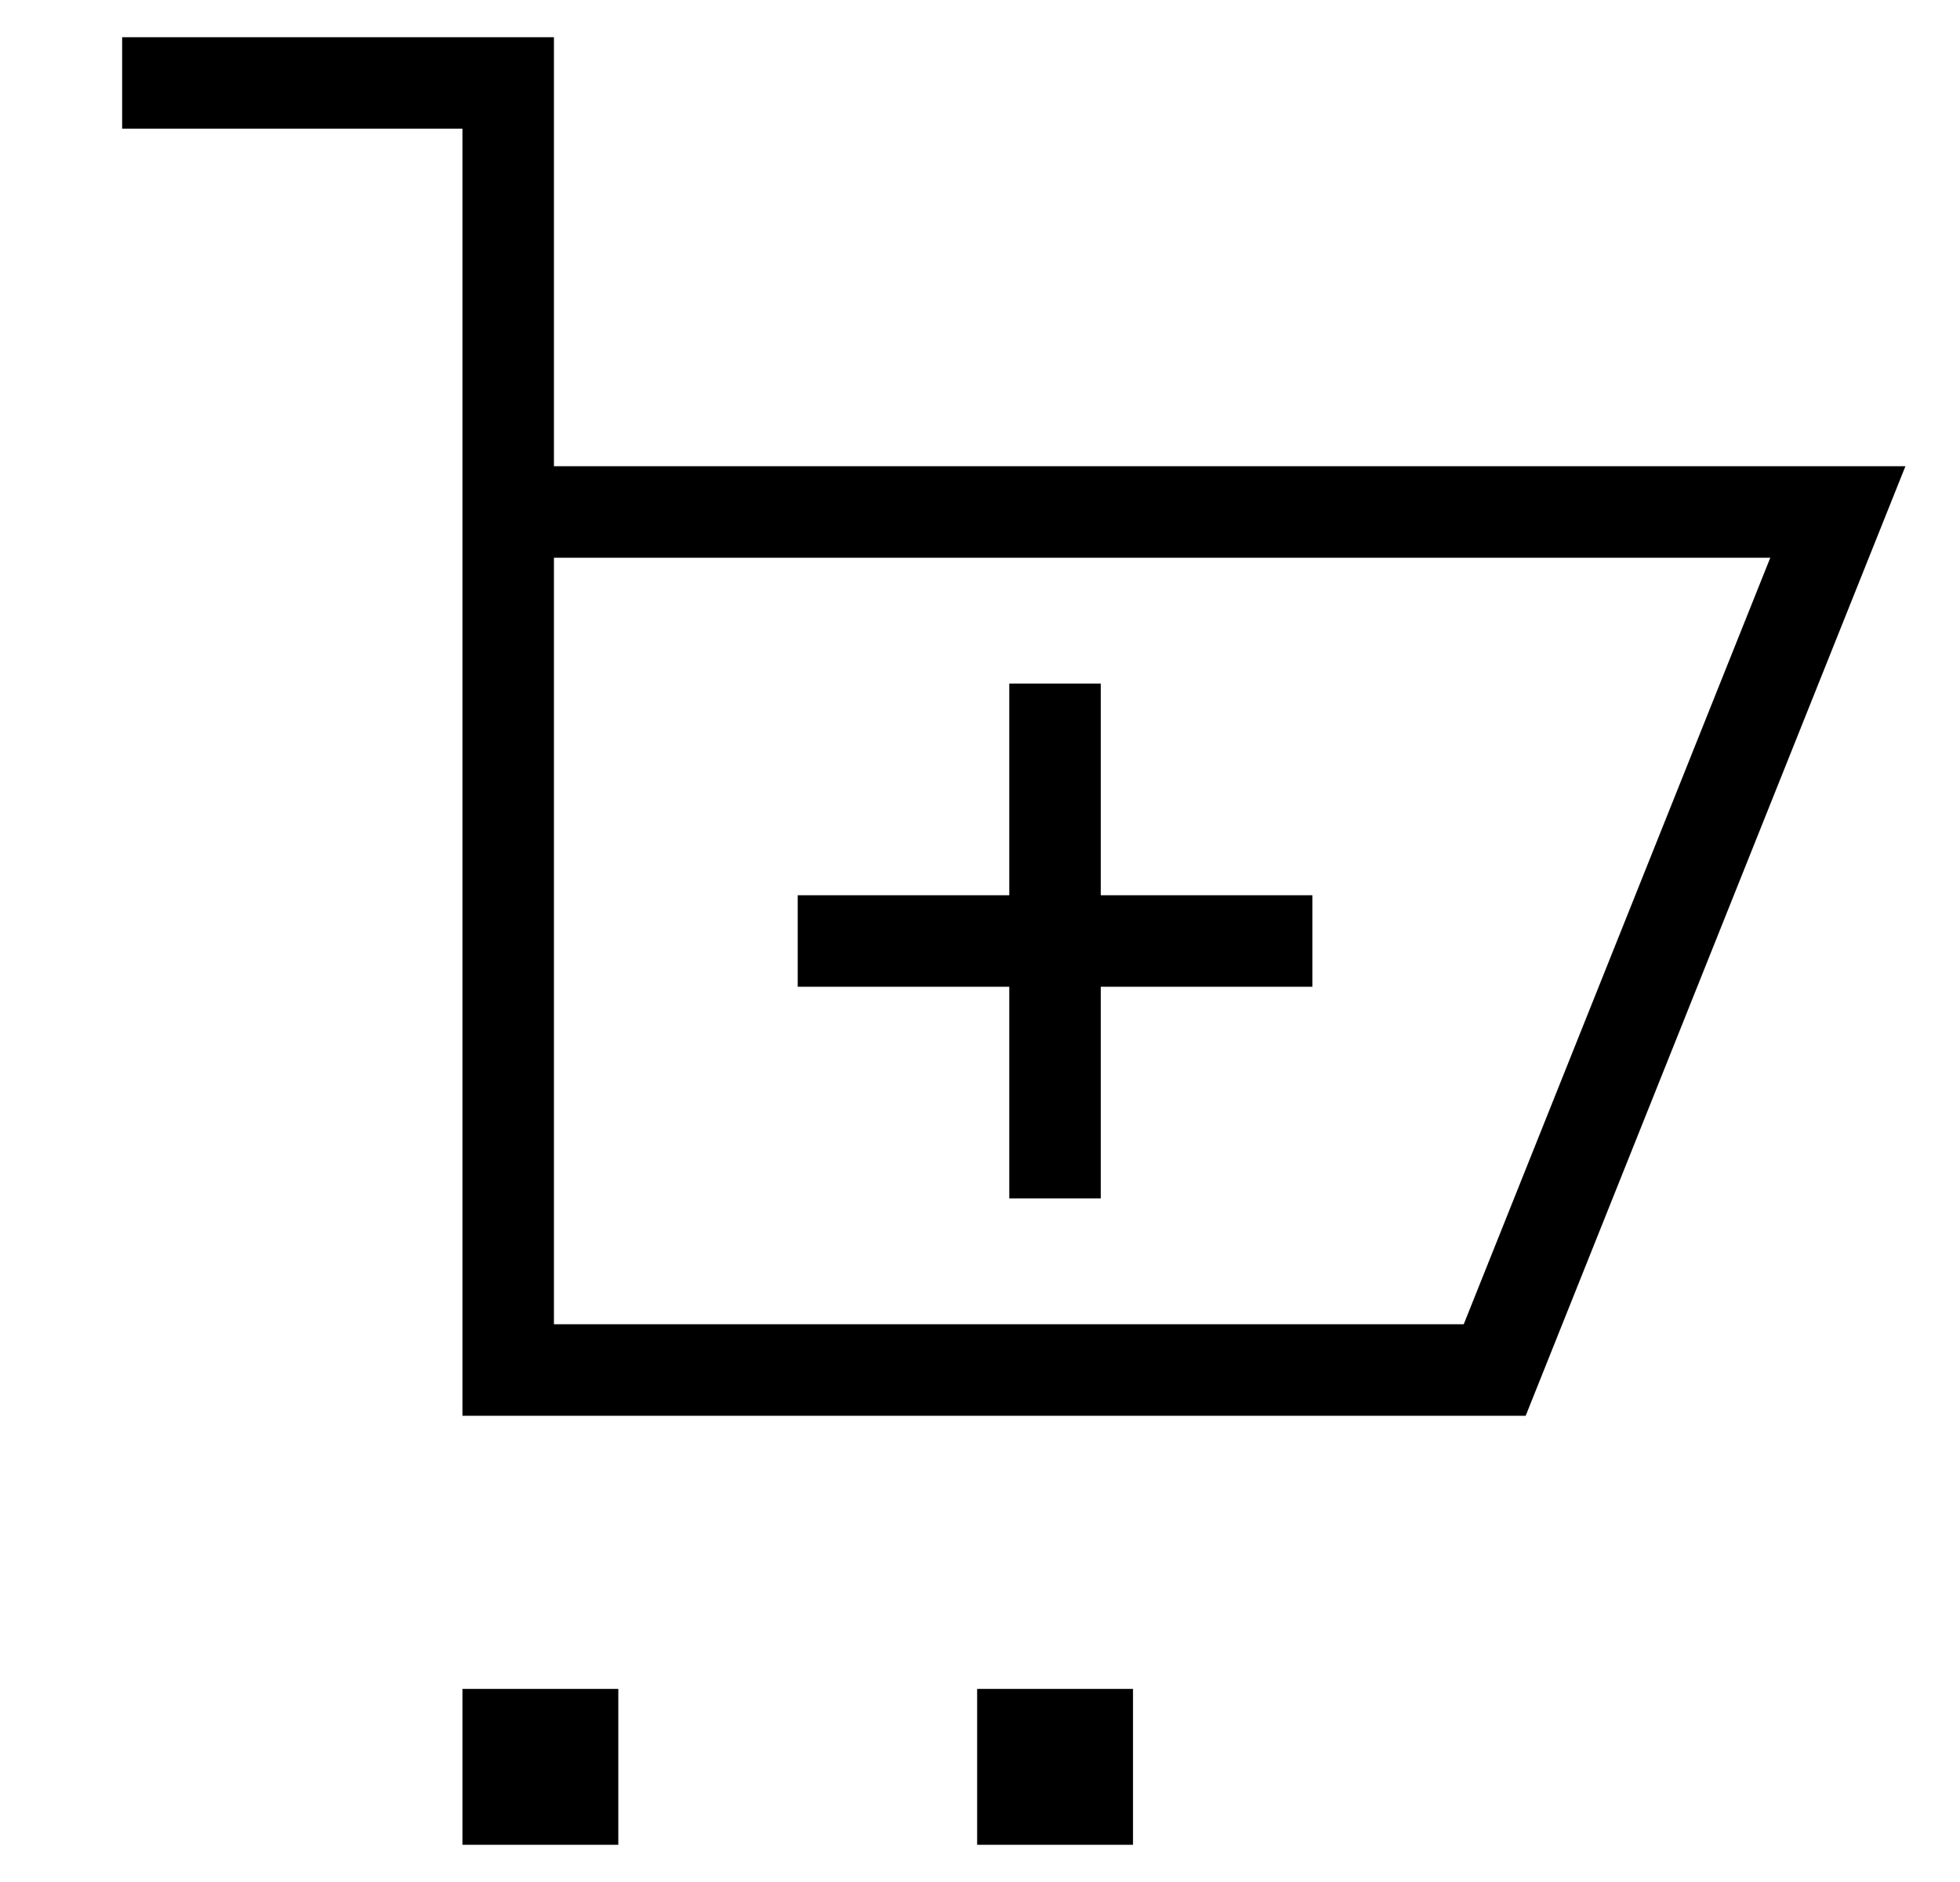 <svg width="25" height="24" viewBox="0 0 25 24" fill="none" xmlns="http://www.w3.org/2000/svg">
<path d="M16.74 12H10.175" stroke="#6A6969" style="stroke:#6A6969;stroke:color(display-p3 0.416 0.412 0.412);stroke-opacity:1;" stroke-width="1.167"/>
<path d="M13.457 8.717V15.283" stroke="#6A6969" style="stroke:#6A6969;stroke:color(display-p3 0.416 0.412 0.412);stroke-opacity:1;" stroke-width="1.167"/>
<path d="M1.558 1.058H6.482V17.471H19.065L23.442 6.529H6.482" stroke="#6A6969" style="stroke:#6A6969;stroke:color(display-p3 0.416 0.412 0.412);stroke-opacity:1;" stroke-width="1.167"/>
<path d="M6.482 22.942V22.121H7.303V22.942H6.482Z" stroke="#6A6969" style="stroke:#6A6969;stroke:color(display-p3 0.416 0.412 0.412);stroke-opacity:1;" stroke-width="1.167"/>
<path d="M13.047 22.942V22.121H13.868V22.942H13.047Z" stroke="#6A6969" style="stroke:#6A6969;stroke:color(display-p3 0.416 0.412 0.412);stroke-opacity:1;" stroke-width="1.167"/>
</svg>
